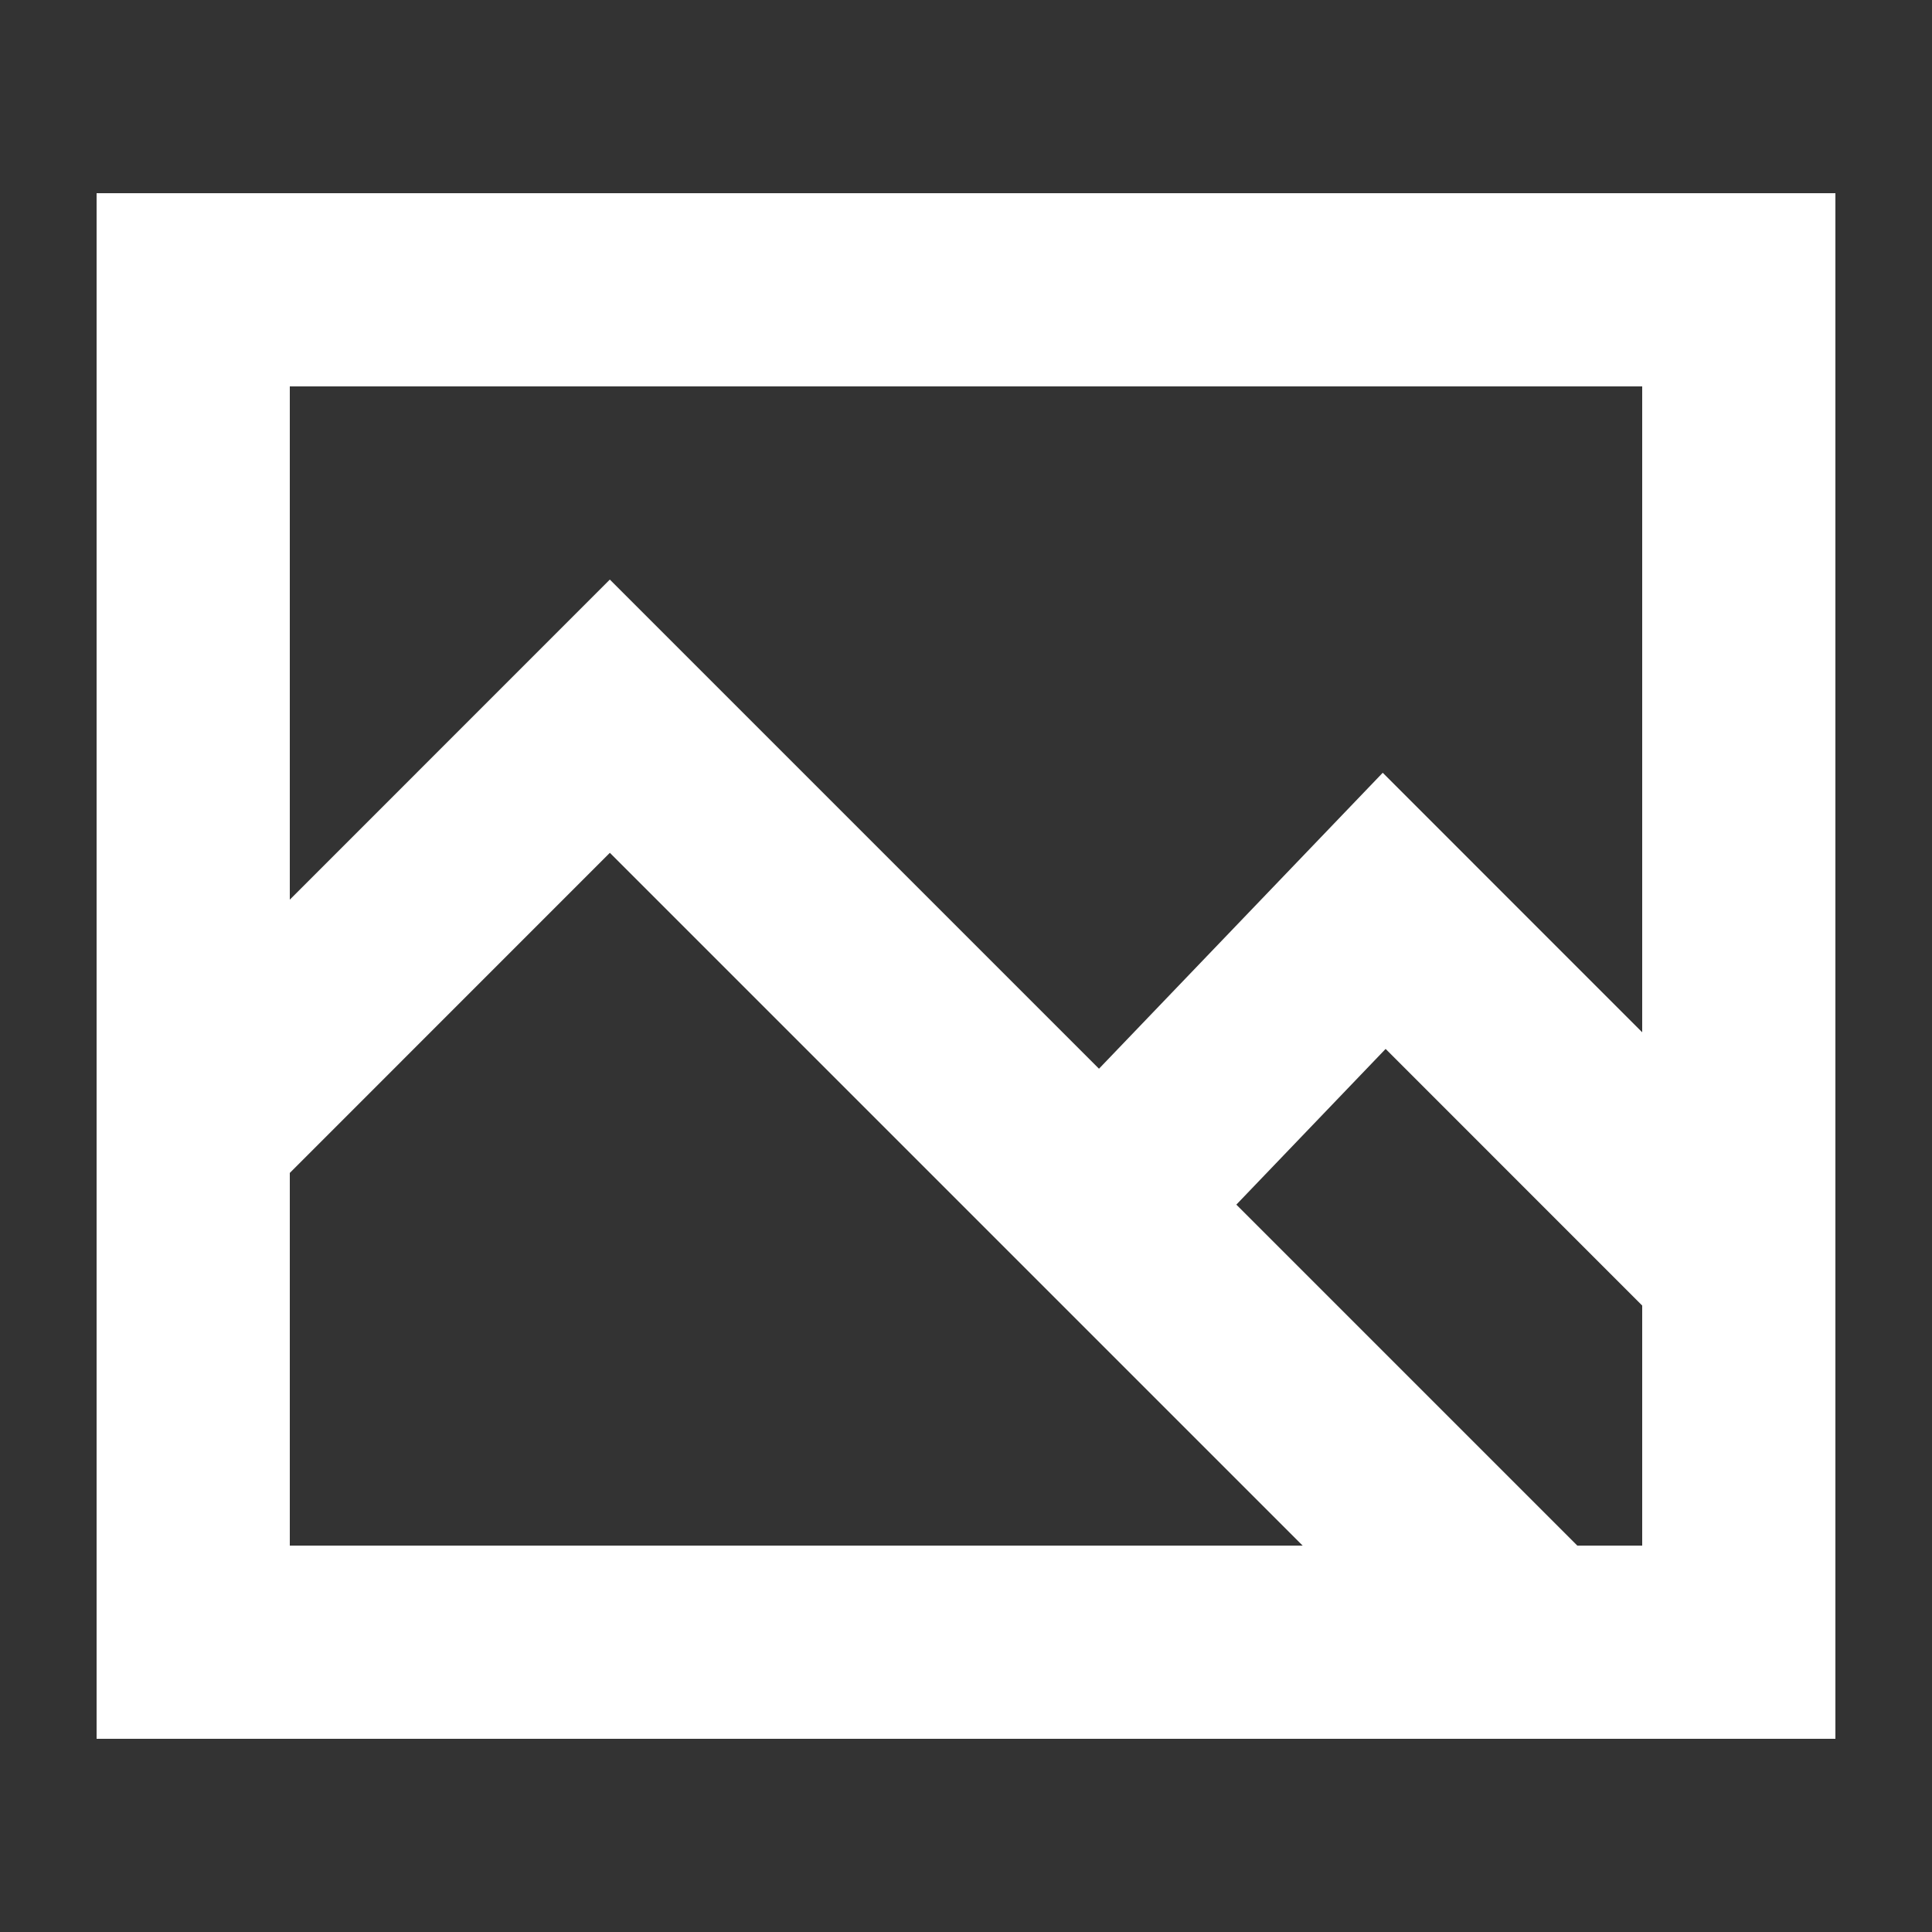 <svg width="20" height="20" viewBox="0 0 20 20" fill="none" xmlns="http://www.w3.org/2000/svg">
<rect x="0" y="0" width="20" height="20" fill="#333333" stroke="none"/>
<path d="M2 3H18V17H2V3Z" stroke="white" stroke-width="2"/>
<path d="M2 11.728L6.313 7.414L15.899 17H2V11.728Z" stroke="white" stroke-width="2"/>
<path d="M18 13.101V17H15.914L11.399 12.485L14.329 9.429L18 13.101Z" stroke="white" stroke-width="2"/>
</svg>
